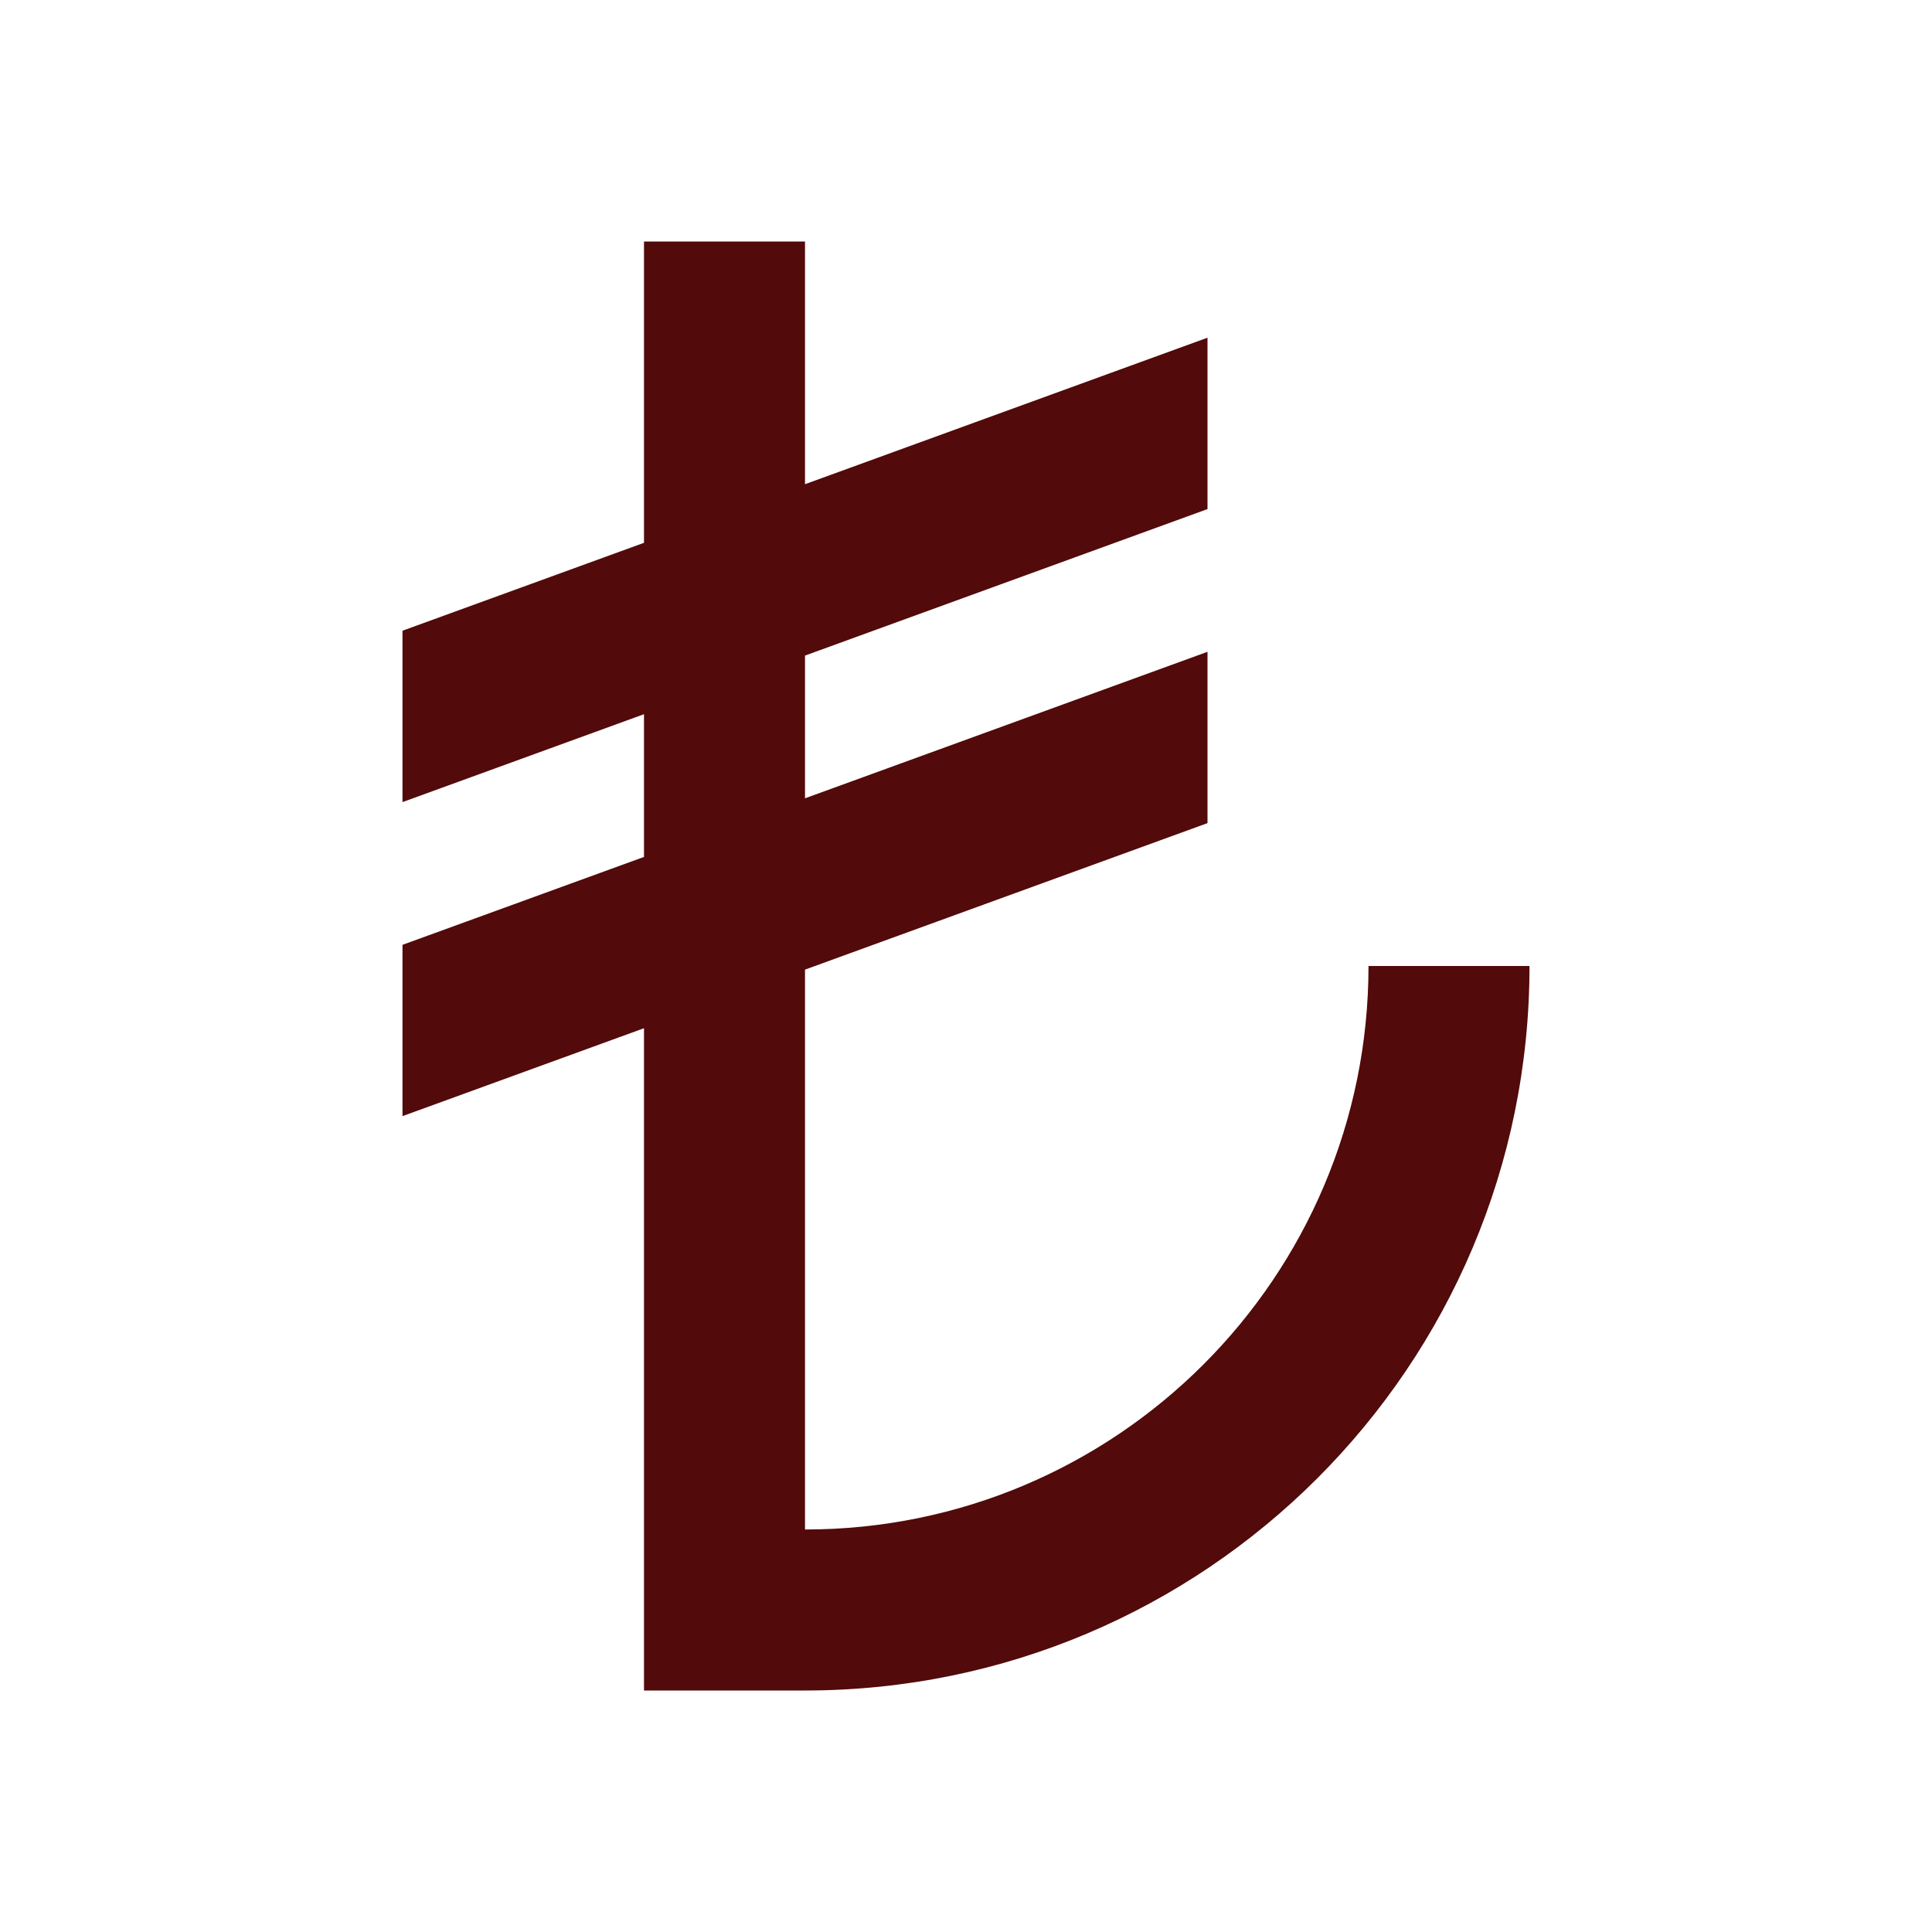 ﻿<?xml version="1.0" encoding="utf-8"?>
<!DOCTYPE svg PUBLIC "-//W3C//DTD SVG 1.1//EN" "http://www.w3.org/Graphics/SVG/1.1/DTD/svg11.dtd">
<svg xmlns="http://www.w3.org/2000/svg" xmlns:xlink="http://www.w3.org/1999/xlink" version="1.1" baseProfile="full" width="24" height="24" viewBox="0 0 24.00 24.00" enable-background="new 0 0 24.00 24.00" xml:space="preserve">
	<path fill="#520a0a" fill-opacity="1" stroke-linejoin="round" d="M 19,12C 19,16.971 14.971,21 10,21L 8,21L 8,12.773L 5,13.865L 5,11.737L 8,10.645L 8,8.872L 5,9.964L 5,7.835L 8,6.743L 8,3L 10,3L 10,6.015L 15,4.195L 15,6.324L 10,8.144L 10,9.917L 15,8.097L 15,10.225L 10,12.045L 10,19C 13.866,19 17,15.866 17,12L 19,12 Z "/>
</svg>
